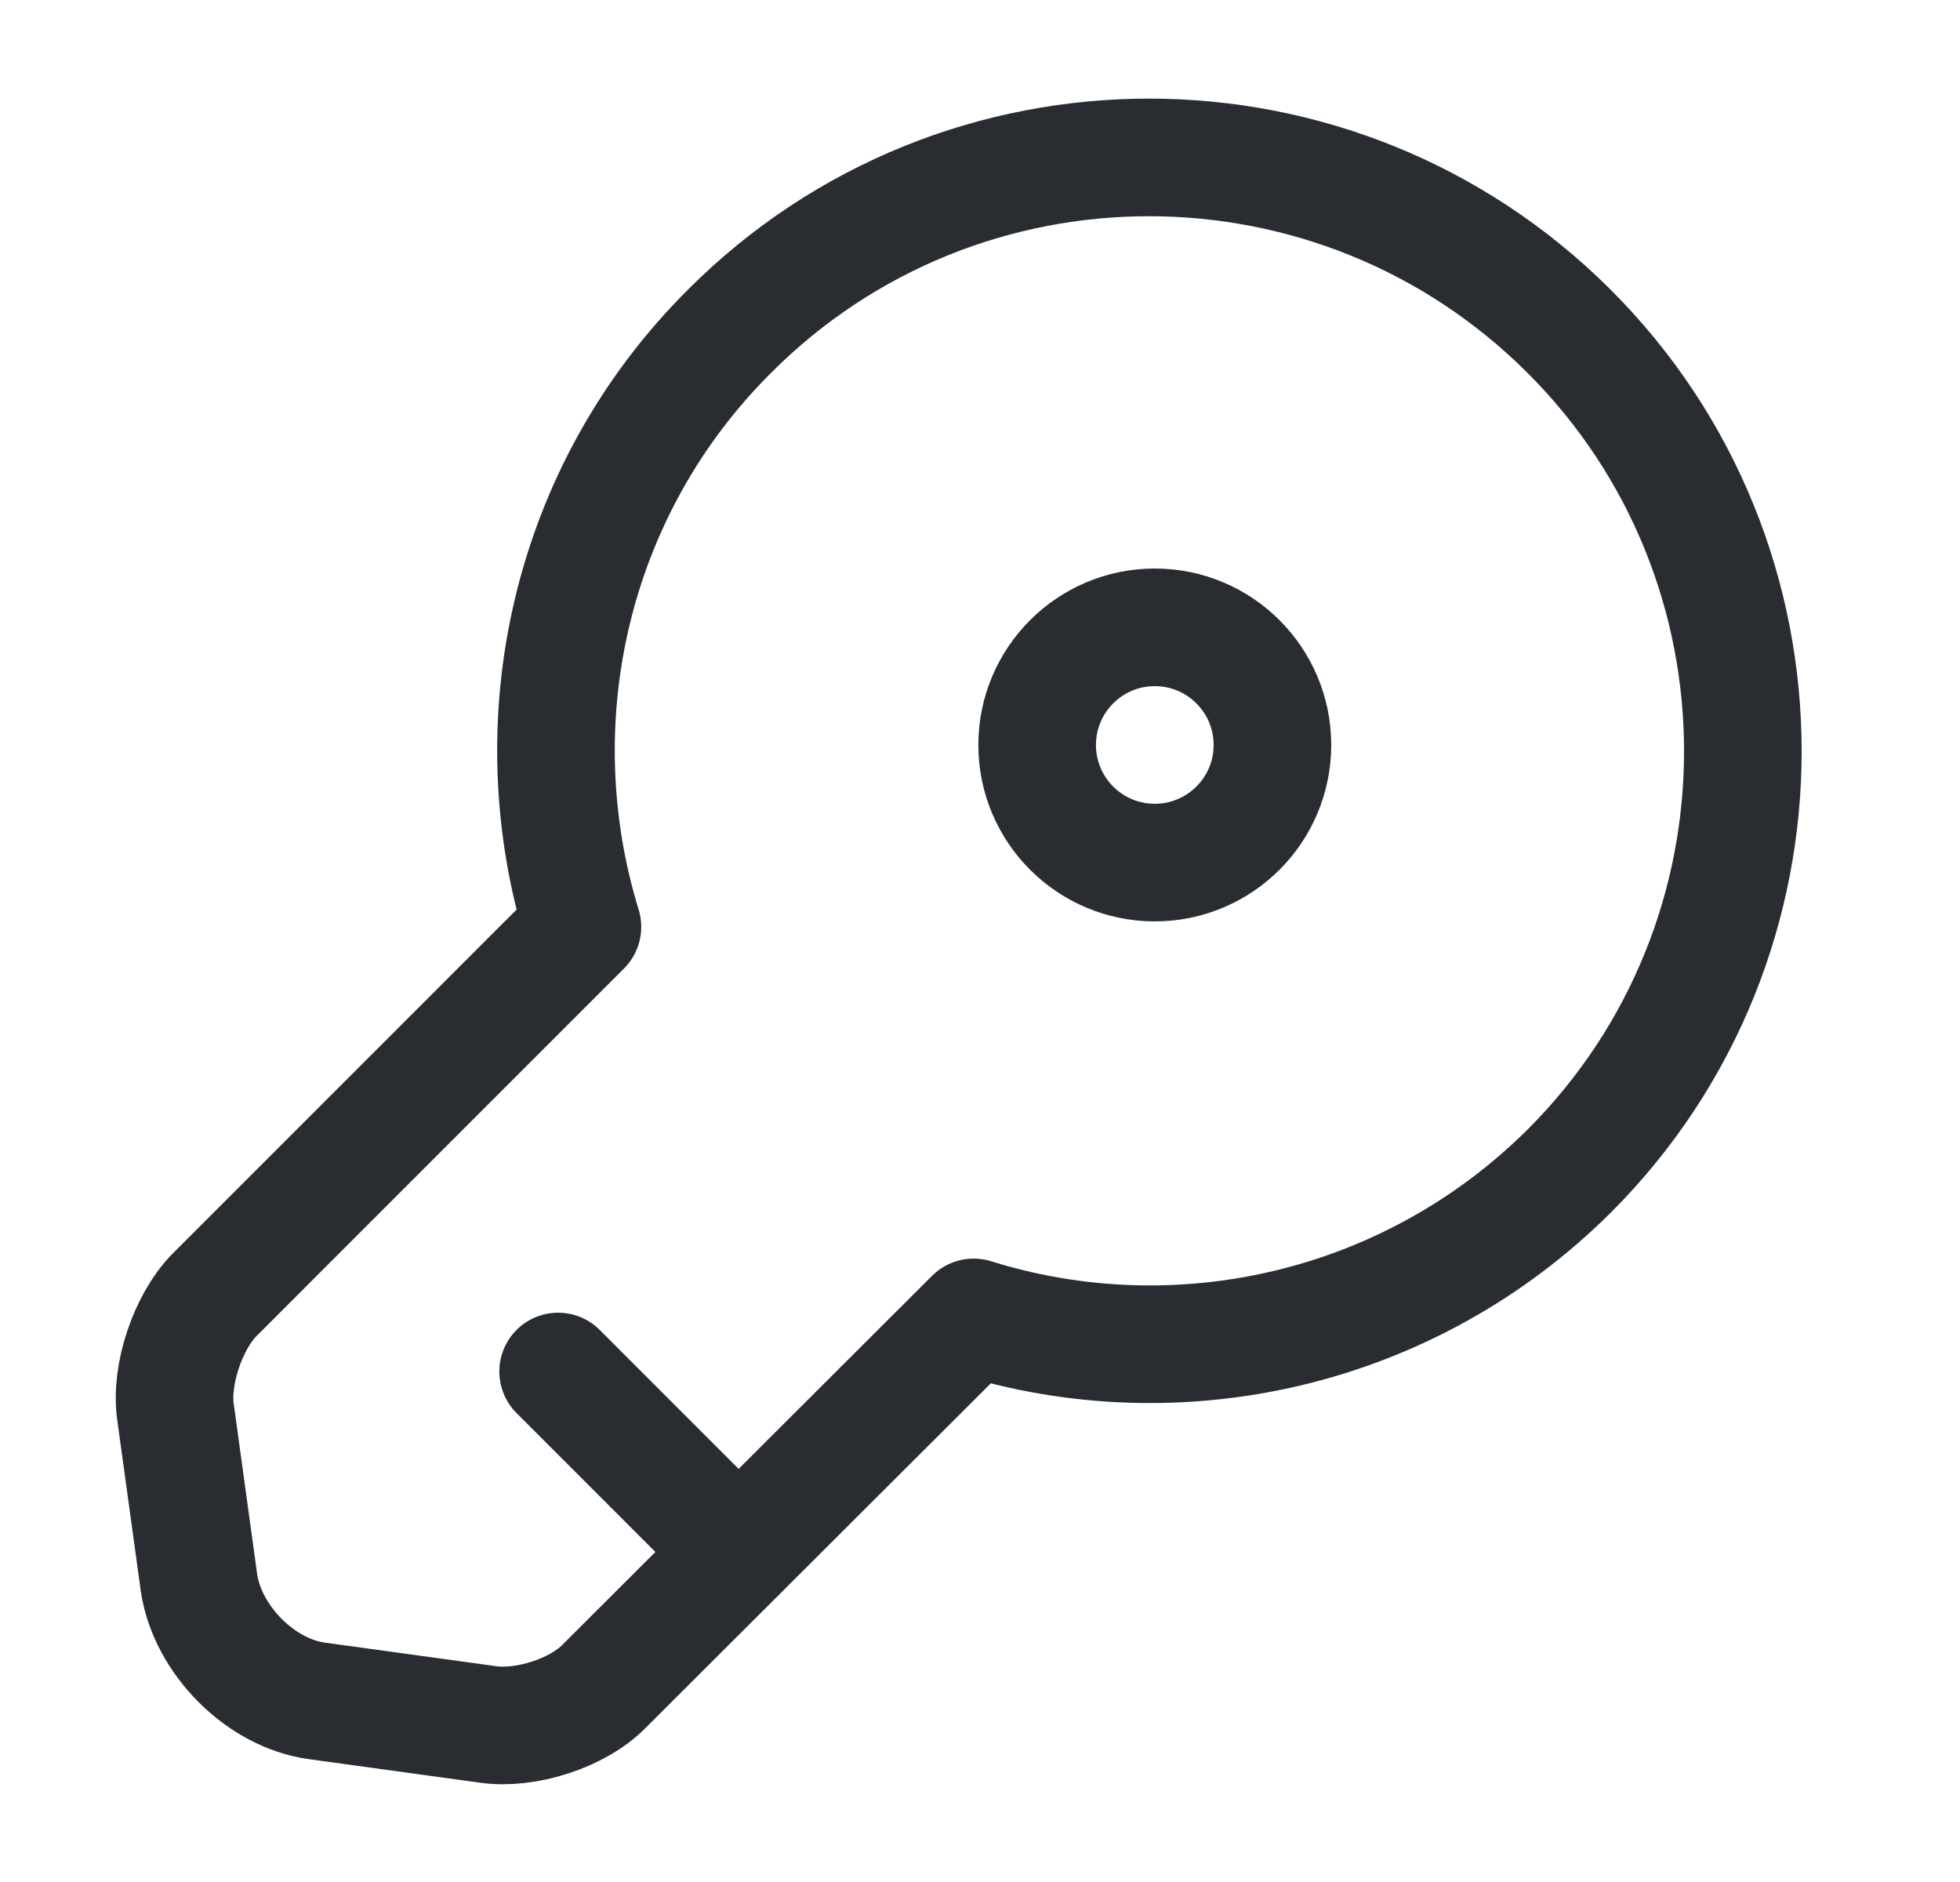 <svg width="25" height="24" viewBox="0 0 25 24" fill="none" xmlns="http://www.w3.org/2000/svg">
<path d="M20.019 14.93C17.959 16.98 15.009 17.61 12.419 16.8L7.709 21.5C7.369 21.85 6.699 22.06 6.219 21.99L4.039 21.69C3.319 21.59 2.649 20.91 2.539 20.19L2.239 18.01C2.169 17.53 2.399 16.86 2.729 16.52L7.429 11.82C6.629 9.22 7.249 6.27 9.309 4.22C12.259 1.27 17.049 1.27 20.009 4.22C22.969 7.17 22.969 11.98 20.019 14.93Z" stroke="#292D32" stroke-width="1.5" stroke-miterlimit="10" stroke-linecap="round" stroke-linejoin="round"/>
<path d="M7.119 17.49L9.419 19.79" stroke="#292D32" stroke-width="1.5" stroke-miterlimit="10" stroke-linecap="round" stroke-linejoin="round"/>
<path d="M14.729 11C15.558 11 16.23 10.328 16.23 9.5C16.23 8.672 15.558 8 14.729 8C13.901 8 13.229 8.672 13.229 9.5C13.229 10.328 13.901 11 14.729 11Z" stroke="#292D32" stroke-width="1.5" stroke-linecap="round" stroke-linejoin="round"/>
</svg>
